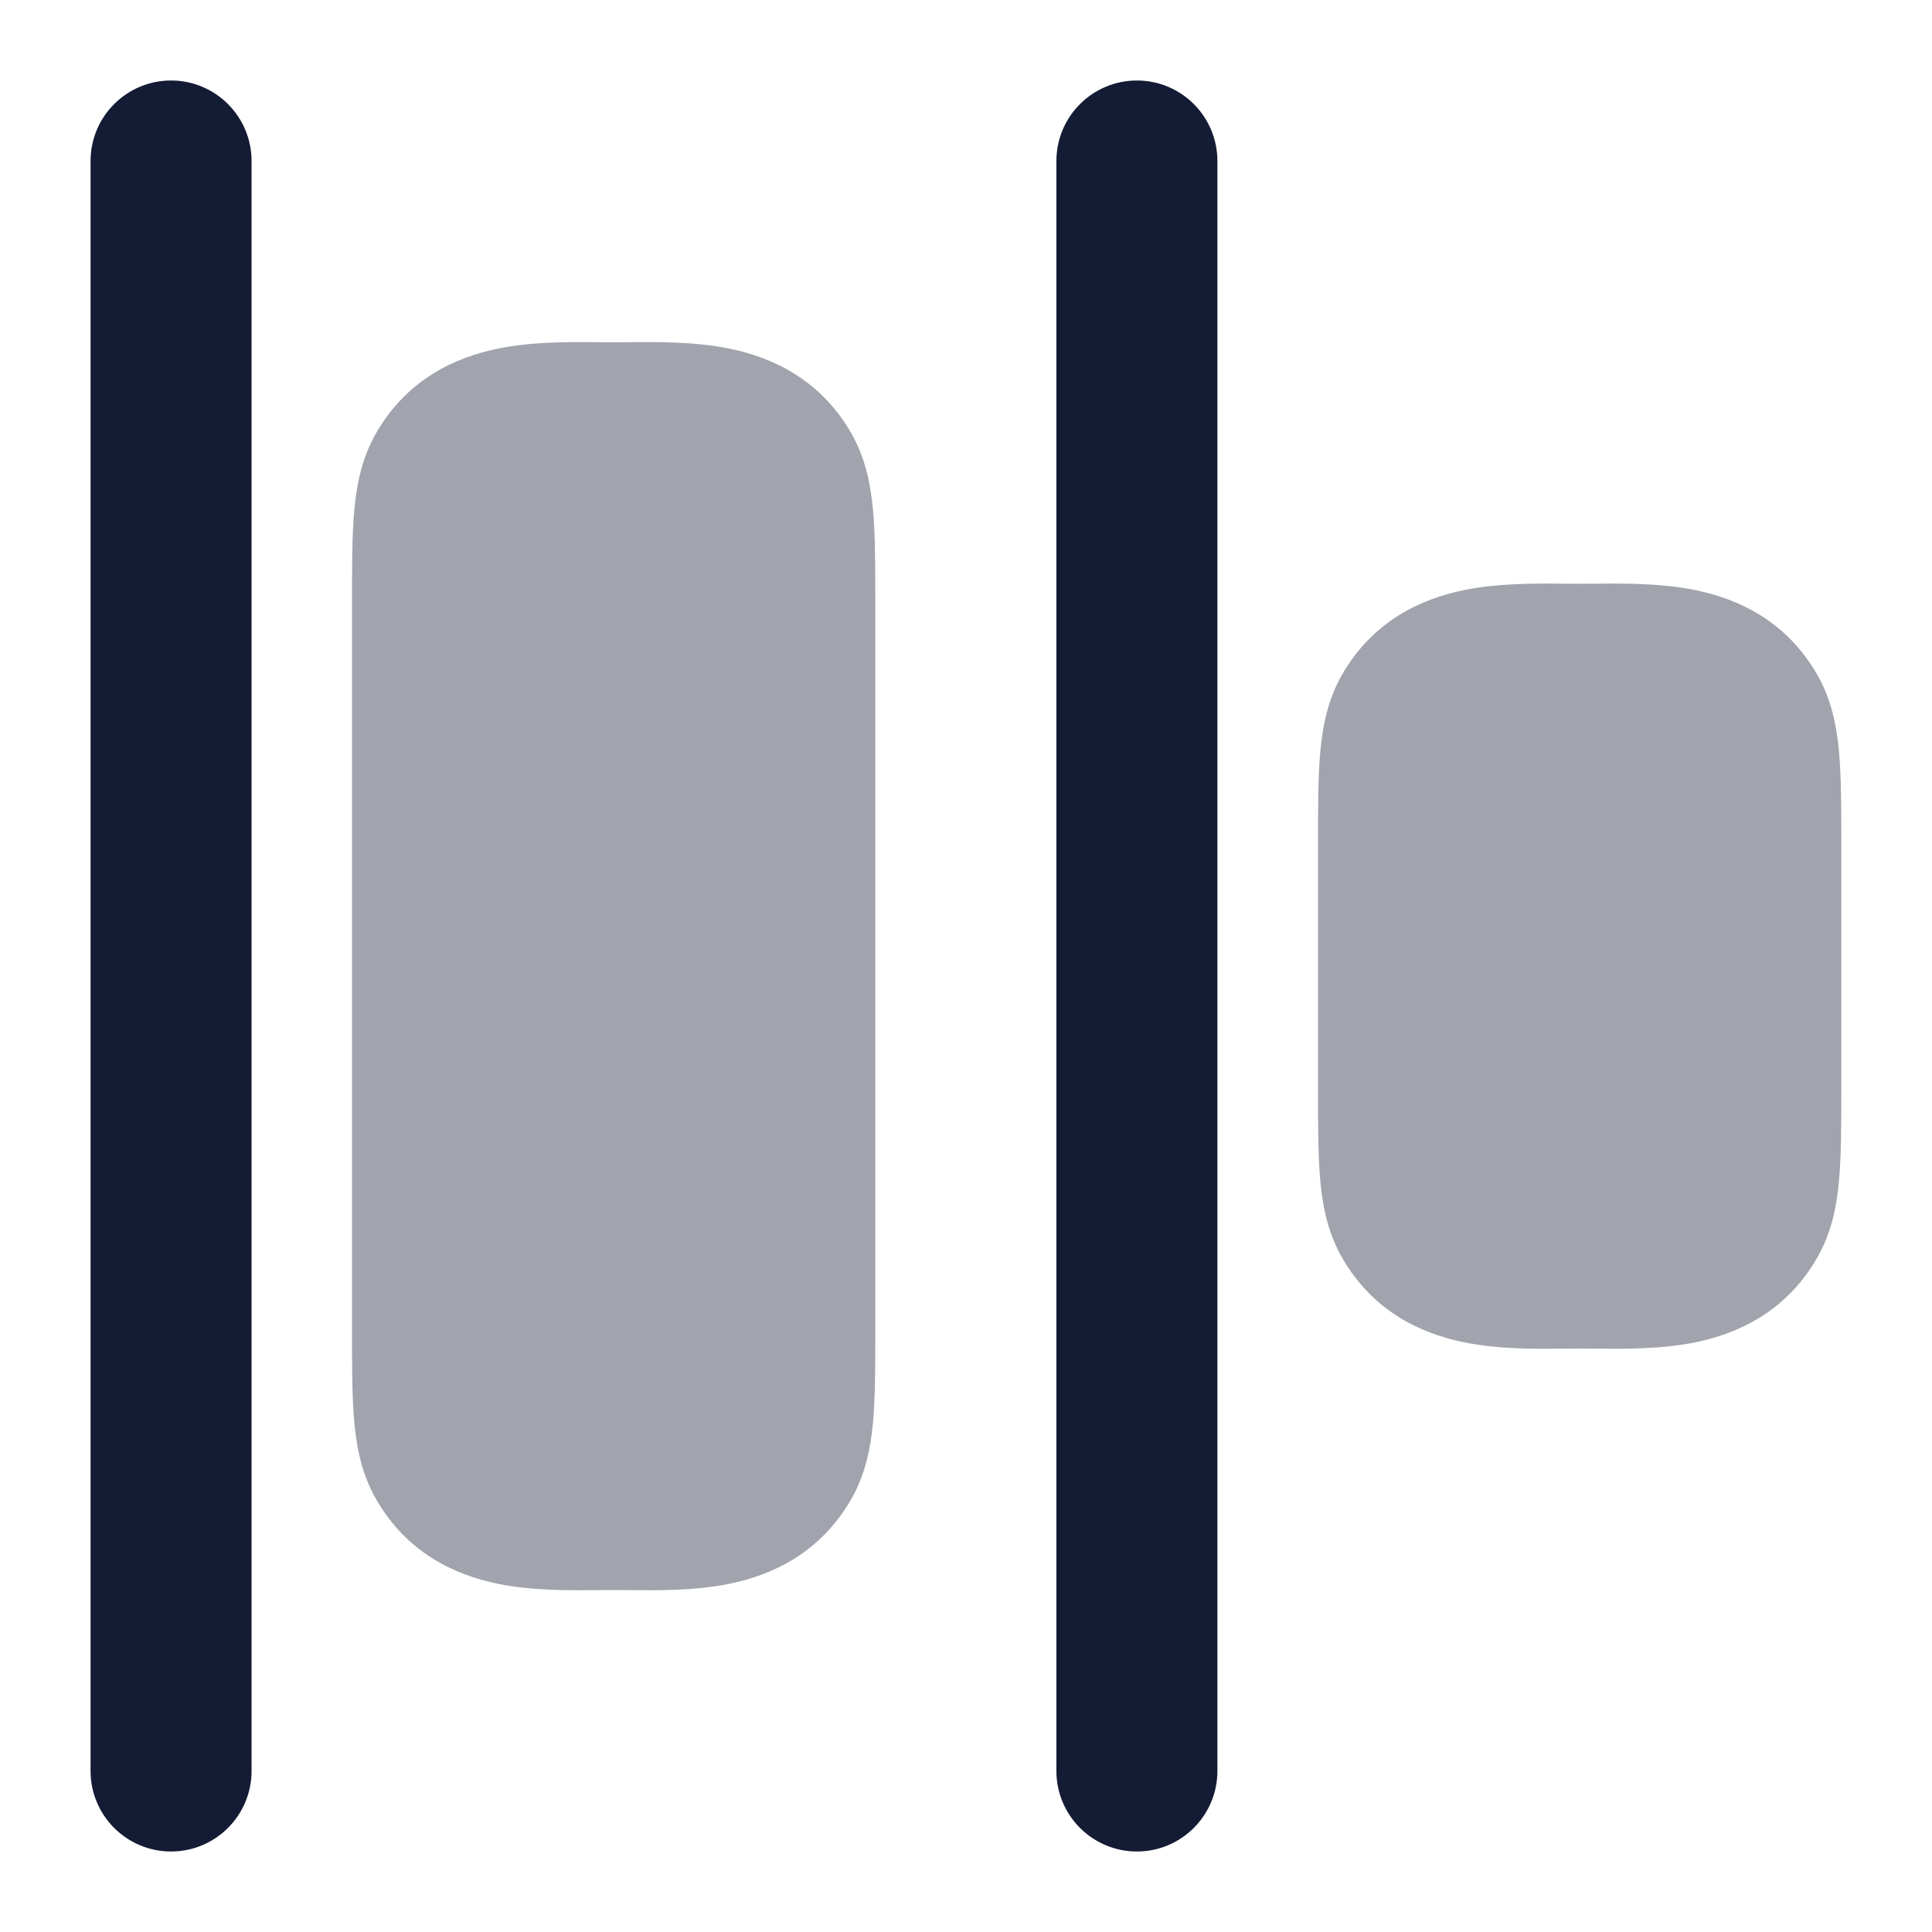 <svg width="24" height="24" viewBox="0 0 24 24" fill="none" xmlns="http://www.w3.org/2000/svg">
<path fill-rule="evenodd" clip-rule="evenodd" d="M2.125 1C2.677 1 3.125 1.448 3.125 2V22C3.125 22.552 2.677 23 2.125 23C1.573 23 1.125 22.552 1.125 22V2C1.125 1.448 1.573 1 2.125 1Z" fill="#141B34"/>
<path fill-rule="evenodd" clip-rule="evenodd" d="M14.123 1C14.675 1 15.123 1.448 15.123 2V22C15.123 22.552 14.675 23 14.123 23C13.571 23 13.123 22.552 13.123 22V2C13.123 1.448 13.571 1 14.123 1Z" fill="#141B34"/>
<path opacity="0.4" d="M19.44 7.251C19.505 7.252 19.566 7.252 19.623 7.252C19.68 7.252 19.741 7.252 19.806 7.251C20.162 7.247 20.631 7.243 21.058 7.33C21.611 7.443 22.194 7.723 22.572 8.377C22.749 8.684 22.815 9.01 22.845 9.34C22.873 9.651 22.873 10.03 22.873 10.47V13.534C22.873 13.974 22.873 14.354 22.845 14.665C22.815 14.994 22.749 15.32 22.572 15.627C22.194 16.282 21.611 16.562 21.058 16.675C20.631 16.762 20.162 16.757 19.806 16.753H19.806C19.741 16.753 19.68 16.752 19.623 16.752C19.566 16.752 19.505 16.753 19.44 16.753H19.44C19.084 16.757 18.615 16.762 18.188 16.675C17.635 16.562 17.052 16.282 16.674 15.627C16.497 15.32 16.431 14.994 16.401 14.665C16.373 14.354 16.373 13.974 16.373 13.534V13.534V10.47V10.47C16.373 10.03 16.373 9.651 16.401 9.34C16.431 9.01 16.497 8.684 16.674 8.377C17.052 7.723 17.635 7.443 18.188 7.33C18.615 7.243 19.084 7.247 19.44 7.251Z" fill="#141B34"/>
<path opacity="0.4" d="M9.058 4.33C9.611 4.443 10.194 4.723 10.572 5.377C10.749 5.684 10.815 6.01 10.845 6.34C10.873 6.651 10.873 7.03 10.873 7.47L10.873 16.535C10.873 16.974 10.873 17.354 10.845 17.665C10.815 17.994 10.749 18.32 10.572 18.627C10.194 19.282 9.611 19.562 9.058 19.675C8.631 19.762 8.162 19.757 7.806 19.753H7.806C7.741 19.753 7.68 19.752 7.623 19.752C7.566 19.752 7.505 19.753 7.44 19.753H7.44C7.084 19.757 6.615 19.762 6.188 19.675C5.635 19.562 5.052 19.282 4.674 18.627C4.497 18.32 4.431 17.994 4.401 17.665C4.373 17.354 4.373 16.974 4.373 16.535V16.535V7.47V7.47C4.373 7.03 4.373 6.651 4.401 6.34C4.431 6.01 4.497 5.684 4.674 5.377C5.052 4.723 5.635 4.443 6.188 4.33C6.615 4.243 7.084 4.247 7.44 4.251C7.505 4.252 7.566 4.252 7.623 4.252C7.68 4.252 7.741 4.252 7.806 4.251C8.162 4.247 8.631 4.243 9.058 4.33Z" fill="#141B34"/>
</svg>
